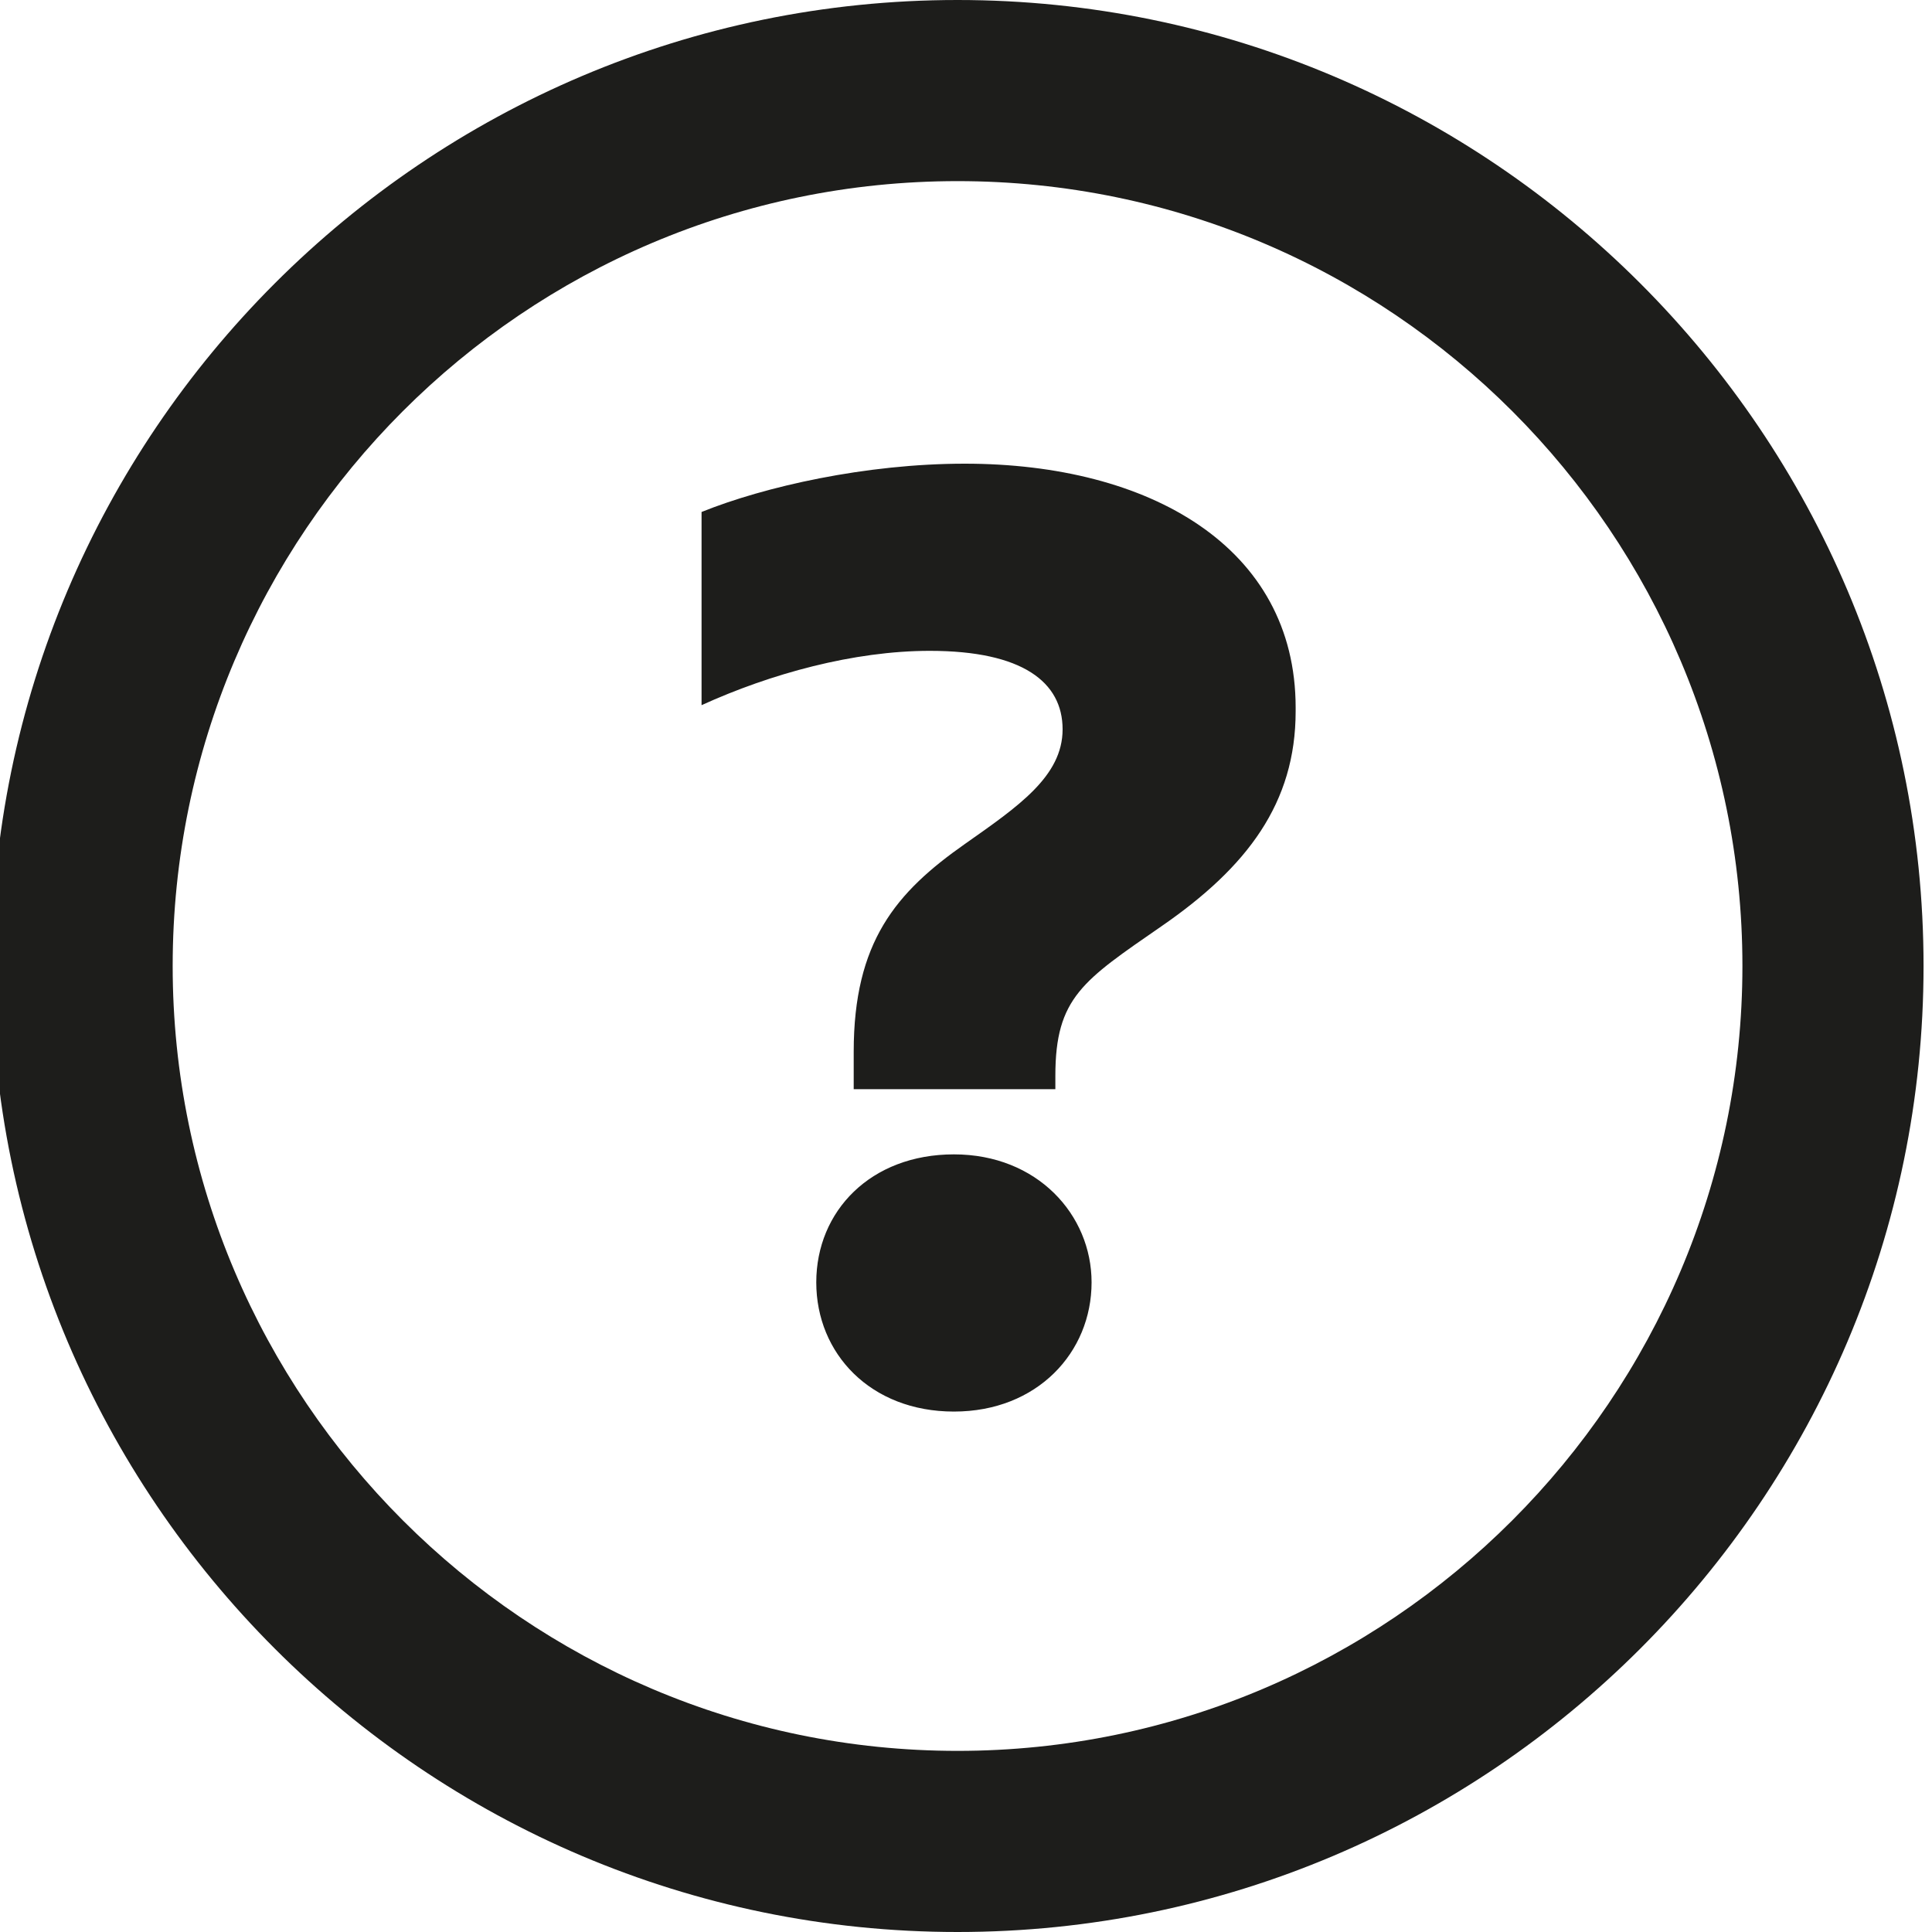 <?xml version="1.0" encoding="UTF-8"?>
<svg id="a" data-name="3219" xmlns="http://www.w3.org/2000/svg" viewBox="0 0 16 16">
  <path d="M7.93,0C3.52,0-.07,3.59-.07,8s3.59,8,8,8,8-3.59,8-8S12.34,0,7.93,0ZM7.93,14.5c-3.58,0-6.5-2.92-6.5-6.5S4.34,1.5,7.93,1.5s6.5,2.92,6.5,6.5-2.92,6.5-6.5,6.5ZM9.04,10.62c0,.58-.45,1.07-1.14,1.07s-1.14-.48-1.14-1.07.45-1.06,1.14-1.06,1.14.5,1.14,1.06ZM10.73,5.89c0,.76-.4,1.29-1.11,1.78-.65.45-.88.59-.88,1.24v.11h-1.67v-.31c0-.91.35-1.32.92-1.72.44-.31.81-.56.81-.95s-.33-.65-1.1-.65c-.63,0-1.32.19-1.89.45v-1.6c.52-.21,1.36-.4,2.18-.4,1.53,0,2.74.69,2.74,2.02Z" fill="#1d1d1b"/>
</svg>